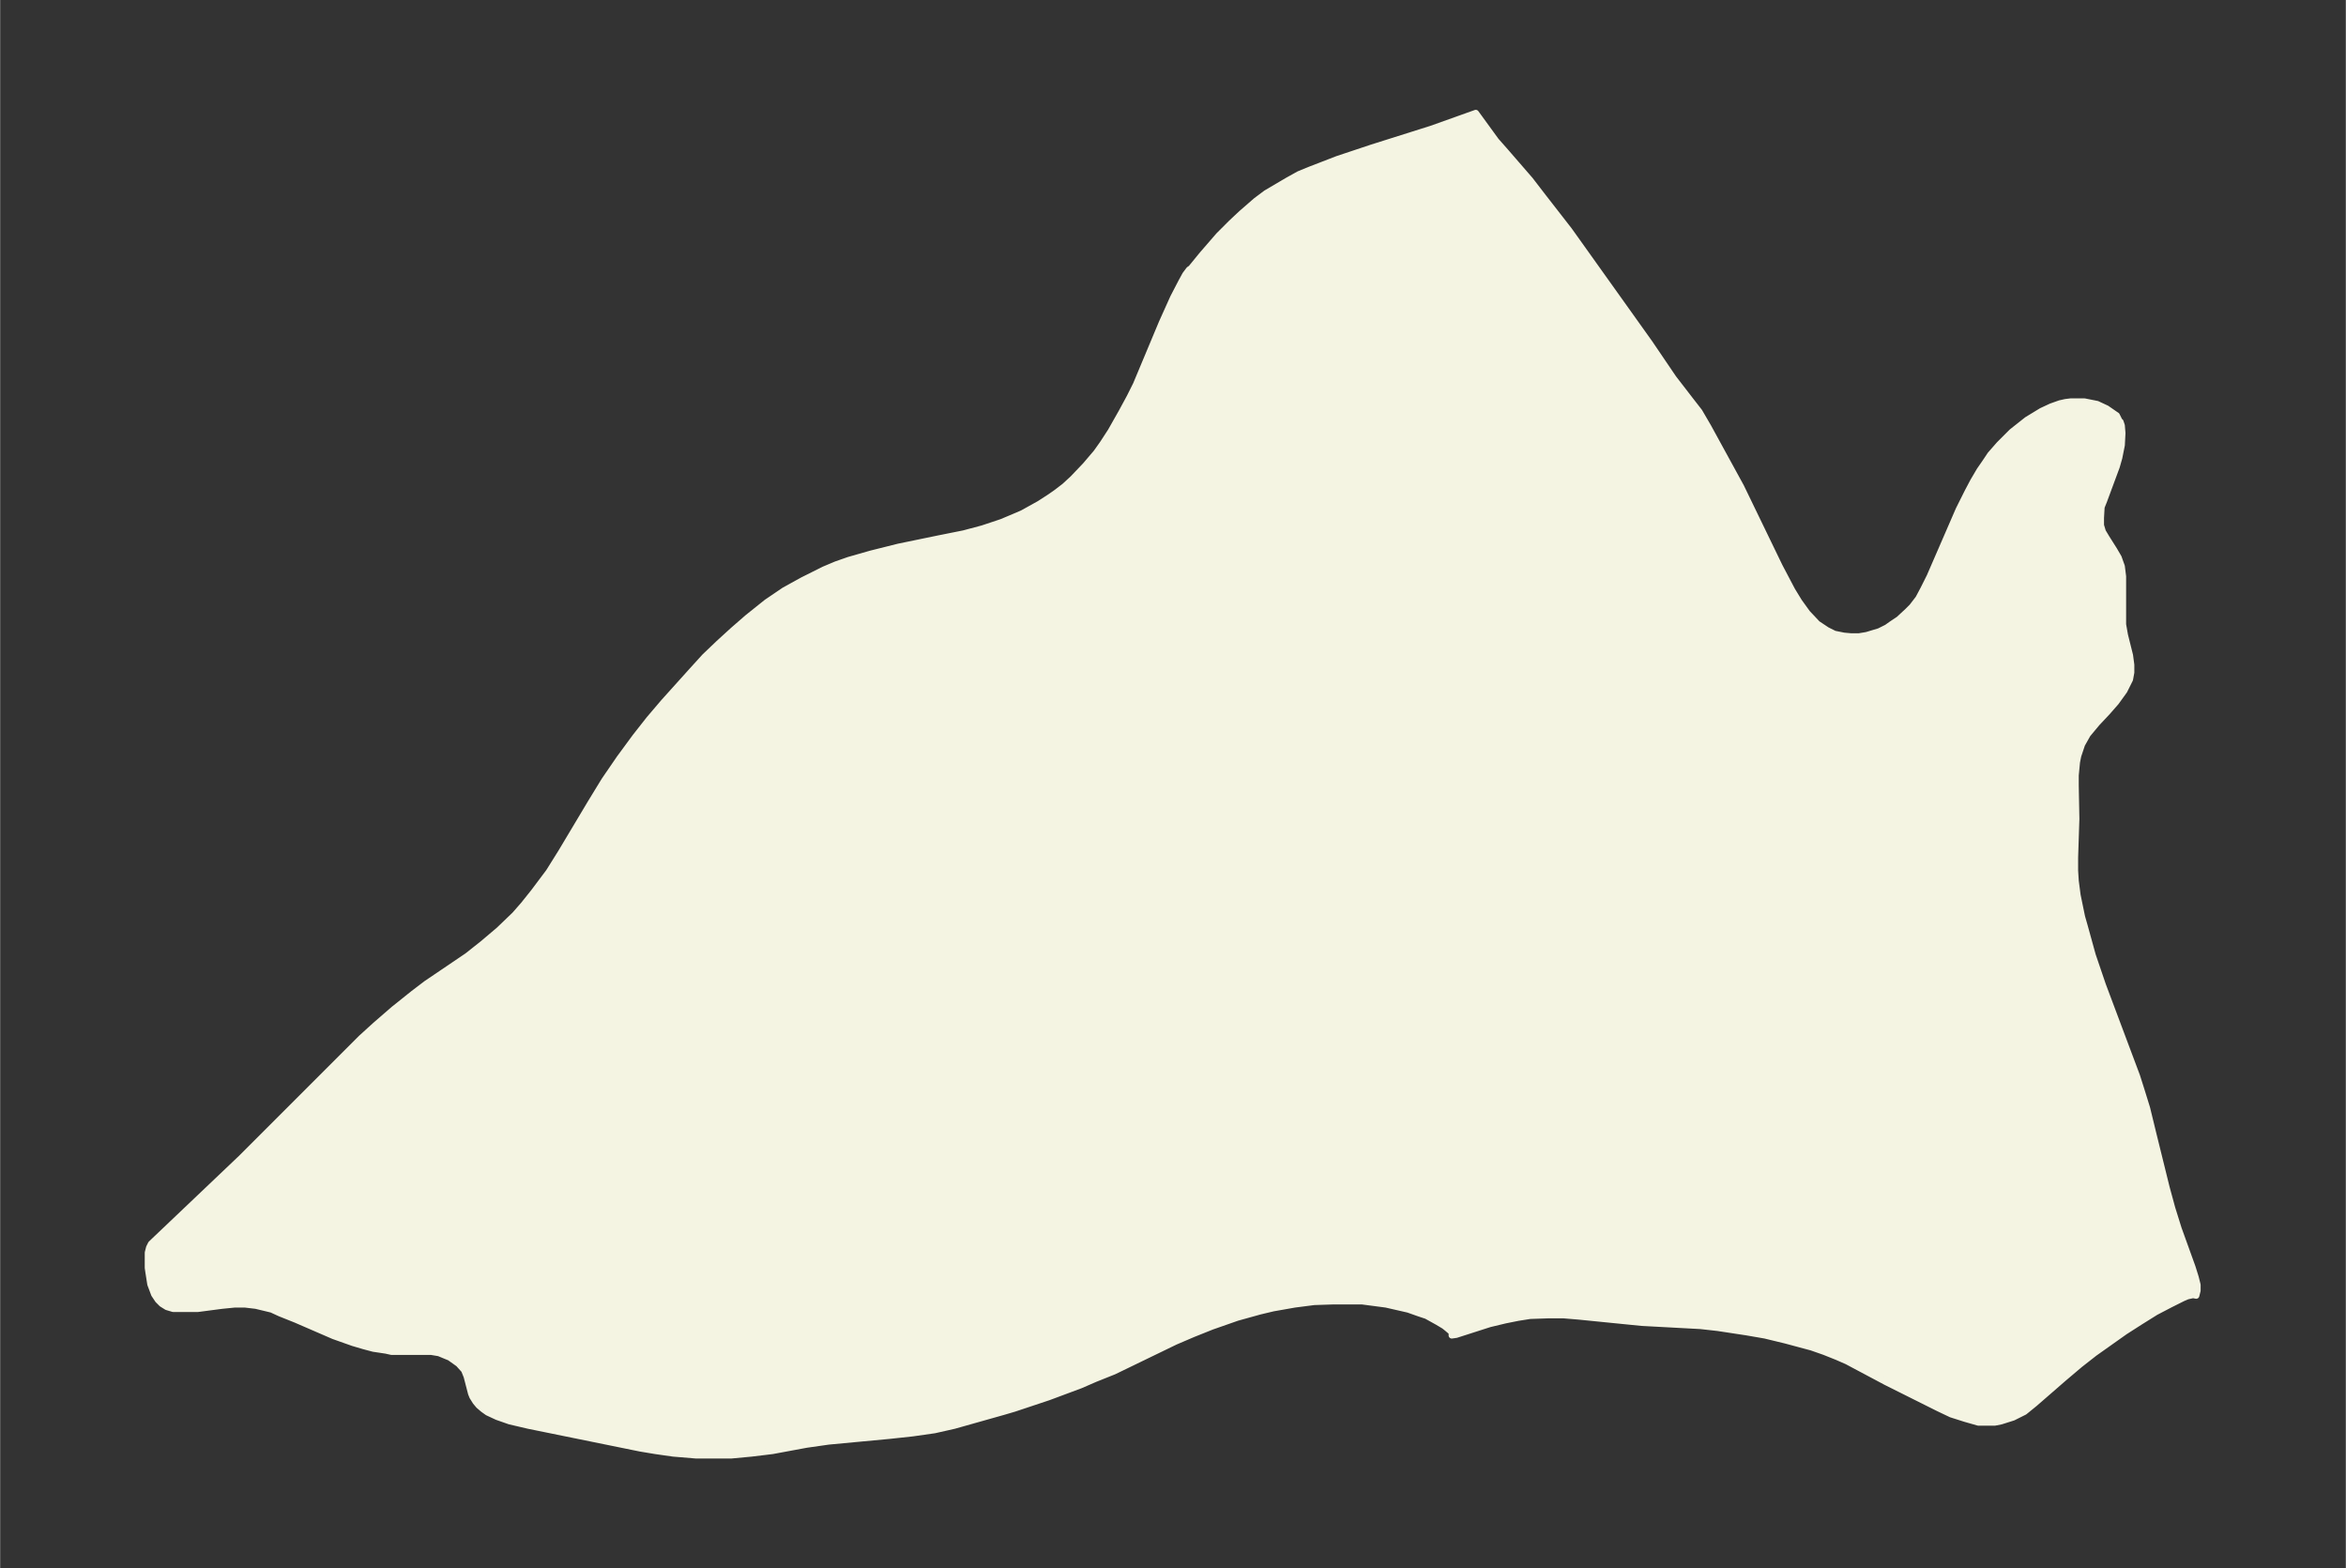 <svg xmlns="http://www.w3.org/2000/svg" xmlns:xlink="http://www.w3.org/1999/xlink" width="495.4" height="331.2" viewBox="0 0 371.5 248.4"><rect x="0" y="0" width="371.5" height="248.4" fill="#333333" stroke="none"/><defs><style>*{stroke-linejoin:round;stroke-linecap:butt}</style></defs><g id="figure_1"><path id="patch_1" fill="none" d="M0 248.4h371.5V0H0z"/><g id="axes_1"><g id="PatchCollection_1"><defs><path id="ma75b4c95eb" stroke="#f4f4e2" d="m335.5-181.8.3.2.2.6.1 1.2-.1 1.9-.4 2-.4 1.4-2 5.4-.4 1-.1 1.7v1.2l.3 1 .6 1 1.2 1.9.7 1.2.5 1.4.2 1.6v7.6l.3 1.7.8 3.2.2 1.5v1.2l-.2 1.1-.9 1.8-1.3 1.8-1.4 1.6-1.6 1.7-1 1.2-.5.6-.9 1.6-.6 1.8-.2 1-.2 2.1v1.6l.1 5.3-.2 6.1v2.1l.1 1.6.3 2.3.7 3.4.4 1.4 1.3 4.7 1.6 4.7 5.4 14.4.7 2.2.9 2.9 1 4.1 2.1 8.5.9 3.3 1 3.2 2.2 6.1.5 1.6.3 1.2v.9l-.2.8-.5-.1-.9.2-.7.3-2 1-2.3 1.2-2.4 1.5-2.5 1.6-2.4 1.7-2.4 1.7-2.3 1.8-2.6 2.2-4.6 4-1.6 1.3-1.8.9-1.9.6-1 .2h-2.6l-2.1-.6-2.2-.7-2.1-1-8.2-4.1-6.2-3.3-1.6-.7-2-.8-2-.7-4.1-1.1-3.3-.8-2.9-.5-4.6-.7-2.7-.3-9.3-.5-10-1-2.4-.2h-2.4l-2.9.1-1.9.3-2 .4-2.5.6-5.3 1.7-.7.1v-.5l-.7-.6-.5-.4-1-.6-1.8-1-1.2-.4-1.7-.6-3.5-.8-3.8-.5h-4.6l-3 .1-3.1.4-3.4.6-2.1.5-3.6 1-2 .7-2 .7-3 1.2-2.8 1.2-9.7 4.7-3 1.2-2.3 1-5.1 1.9-5.4 1.8-1.7.5-7.8 2.2-3.1.7-3.5.5-3.7.4-6.4.6-3.2.3-3.5.5-5.4 1-3.3.4-3.2.3h-5.6l-3.6-.3-2.8-.4-2.4-.4-17.7-3.6-3-.7-2-.7-1.5-.7-.7-.5-.7-.6-.5-.6-.5-.8-.2-.5-.7-2.7-.4-1-.9-1-1.4-1-.5-.2-1.2-.5-1.2-.2H62l-.9-.2-2-.3-1.5-.4-1.7-.5-3.1-1.1-6-2.6-2.5-1L43-41l-2.5-.6-1.7-.2h-1.7l-2 .2-3.8.5h-3.9l-1-.3-.8-.5-.6-.6-.6-.9-.6-1.6-.3-1.9-.1-.7V-50l.2-.8.3-.6L38.2-65l4.5-4.5 11-11 3.5-3.5 2.2-2 3-2.6 3-2.4 2.1-1.6L74-97l2.4-1.9 2.6-2.2 2.5-2.4 1.4-1.6 1.6-2 2.4-3.2 2-3.2 4.6-7.7 2.2-3.6 2.4-3.5 2.5-3.4 2.2-2.8 2.3-2.7 4.5-5 2-2.2 2.2-2.1 2.3-2.1 2.3-2 3-2.4 2.8-1.9 2.9-1.6 3.4-1.7 1.9-.8 2-.7 3.5-1 4.4-1.1 6.3-1.3 4-.8 3-.8 3-1 1.9-.8 1.4-.6 2.7-1.5 1.7-1.1 1-.7 1.3-1 1.3-1.2 2-2.1 1.7-2 1-1.4 1.3-2 1.7-3 1.3-2.4 1-2 4.1-9.8 1.8-4 1.3-2.5.6-1.1.6-.8.3-.2 1.8-2.2 2.6-3 2-2 1.6-1.5 2.3-2 1.6-1.2 1.7-1 1.7-1 1.8-1 1.7-.7 4.4-1.7 5.4-1.8 9.5-3 7-2.5 3.2 4.4 1.5 1.7 3.9 4.5 2 2.6 4.2 5.4 12.7 17.8 3.8 5.6 2.7 3.5 1.4 1.8 1.4 2.4 5.2 9.5 6.1 12.6 2 3.8 1.1 1.8 1.3 1.8 1.6 1.7 1.5 1 1.2.6 1.5.3 1.1.1h1.3l1.2-.2 2-.6 1.2-.6.7-.5 1.2-.8 1.4-1.3.7-.7 1-1.3.8-1.5 1-2 4.6-10.6 1.4-2.8.9-1.7 1-1.7.9-1.3.8-1.2 1.4-1.6 2-2 2.4-1.9 2.3-1.4 1.5-.7 1.4-.5.9-.2.8-.1h2.2l2 .4 1.5.7 1.3.9.3.2.4.8"/></defs><g clip-path="url(#p6c06764bf6)"><use xlink:href="#ma75b4c95eb" y="248.4" fill="#f4f4e2" stroke="#f4f4e2"/></g></g></g></g><defs><clipPath id="p6c06764bf6"><path d="M7.2 7.2h357.1v234H7.2z"/></clipPath></defs></svg>